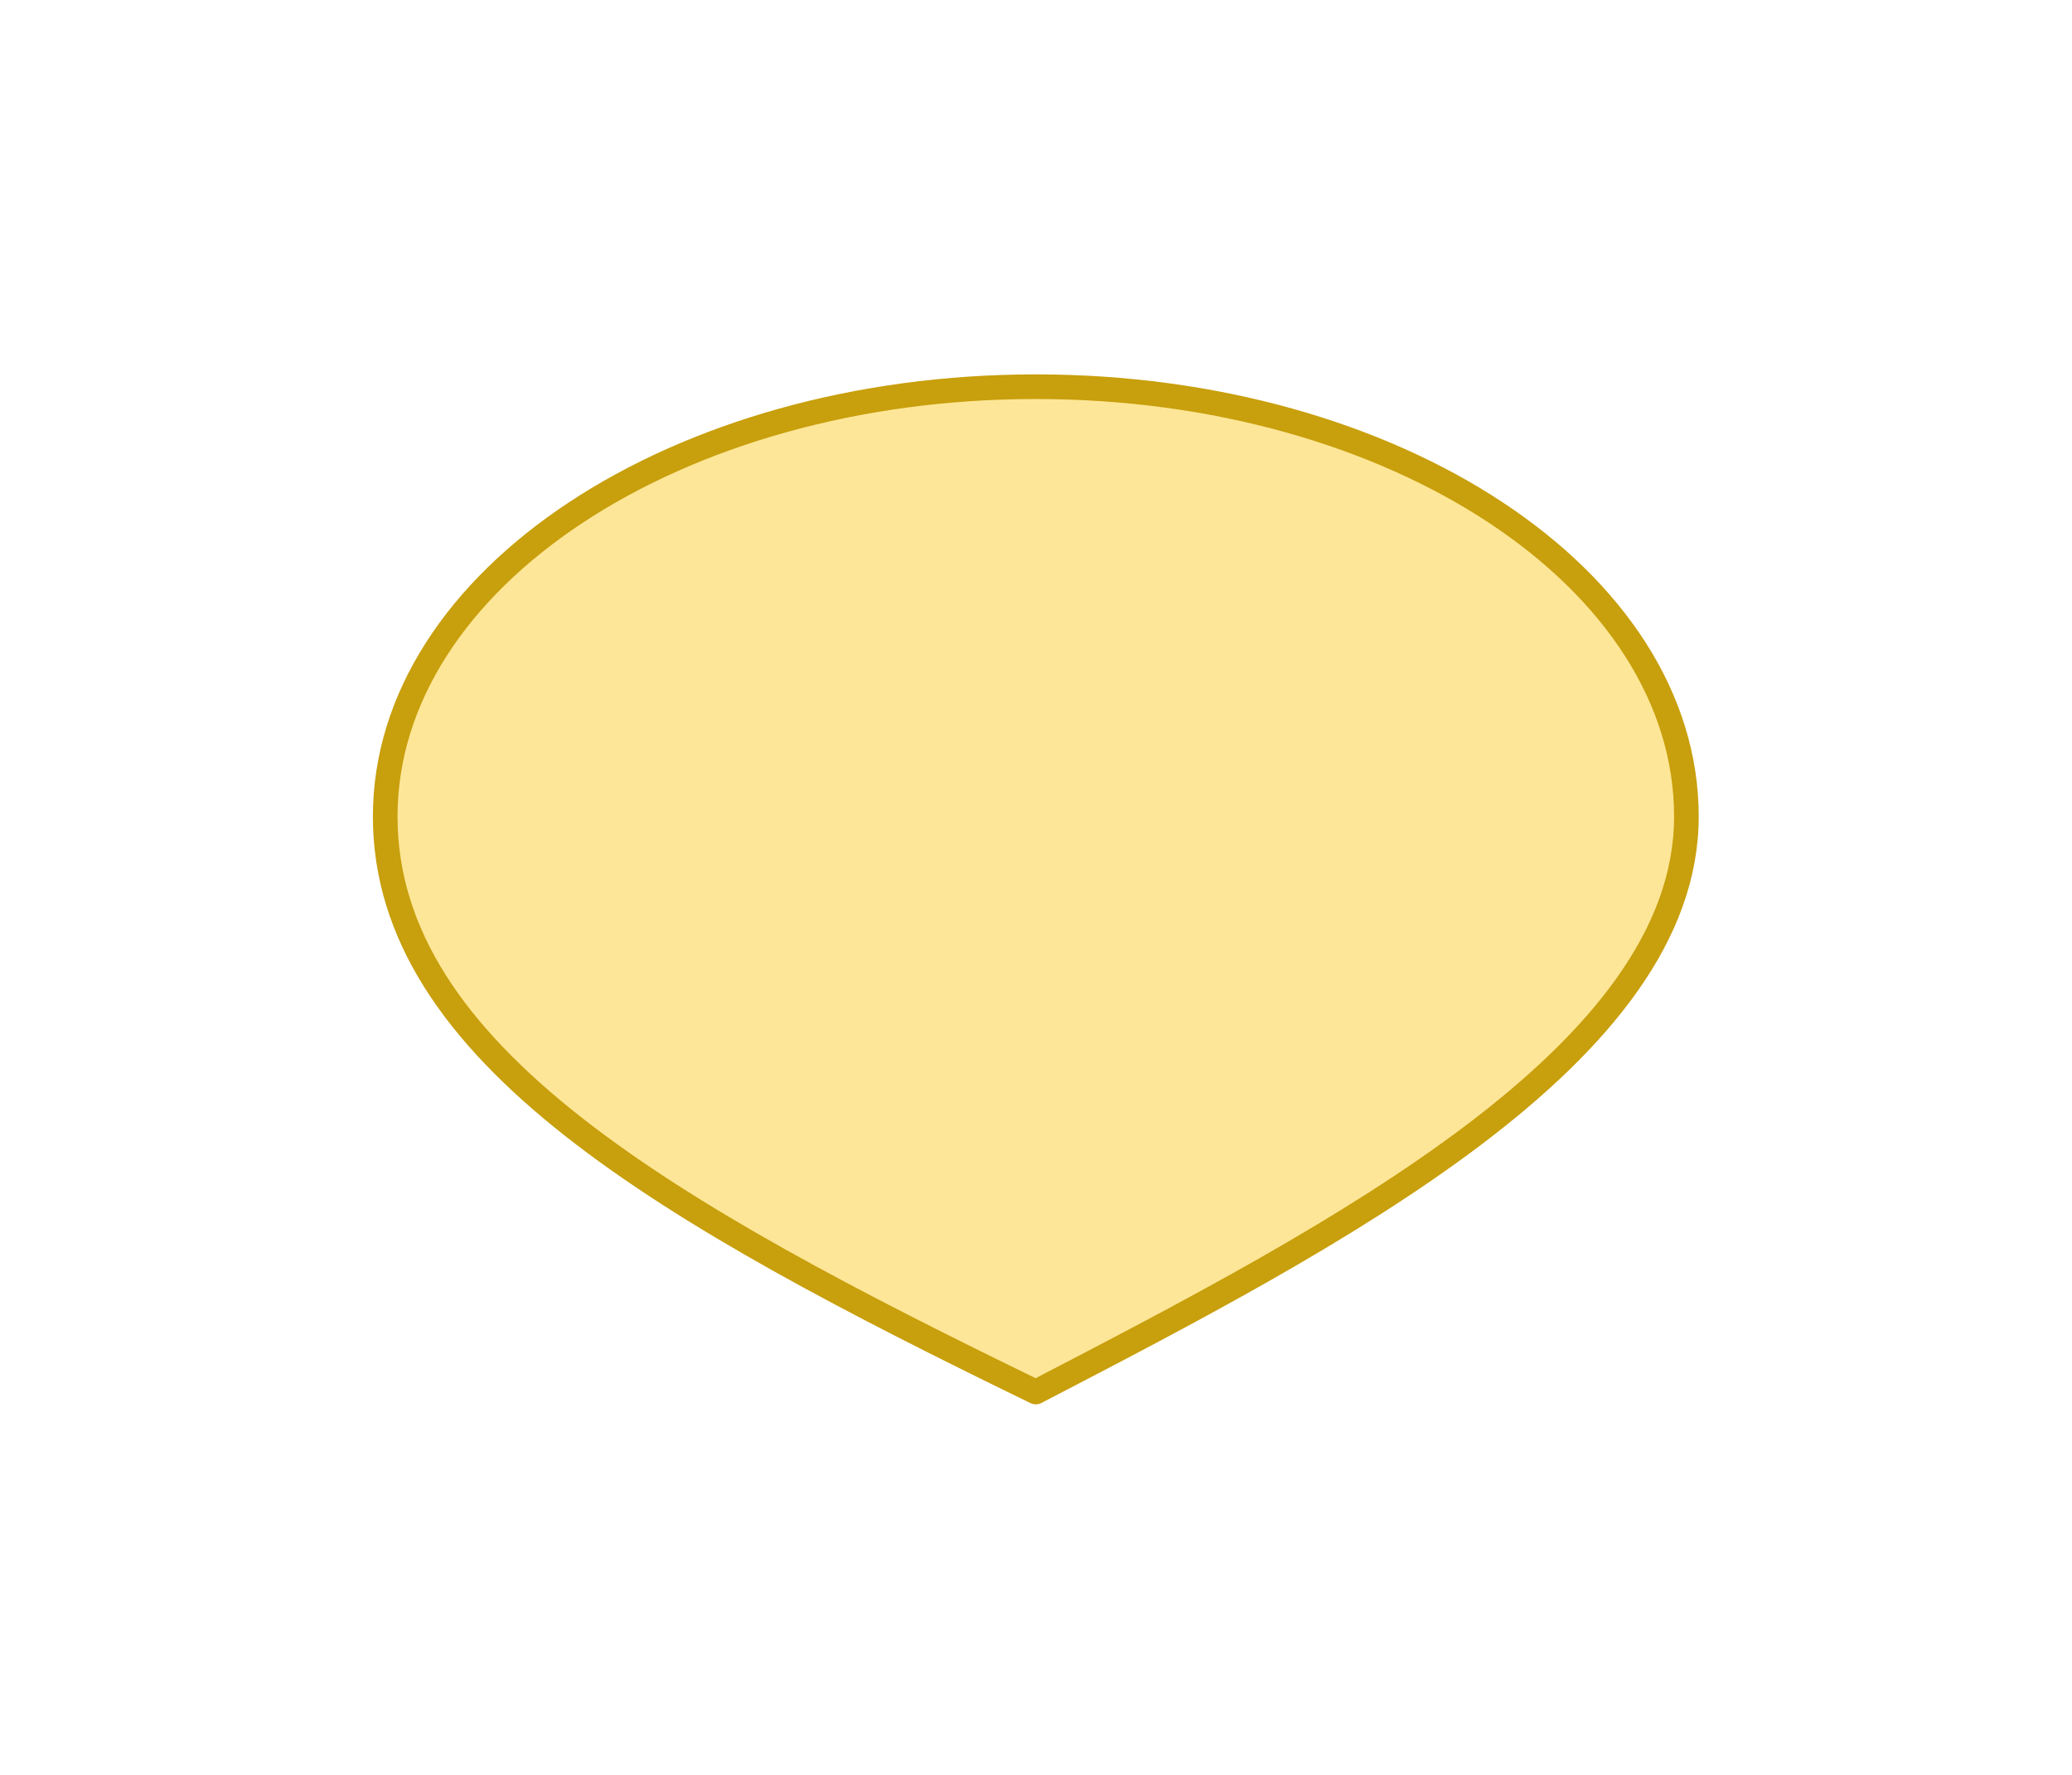 <svg width="335" height="287" viewBox="0 0 335 287" fill="none" xmlns="http://www.w3.org/2000/svg">
<g filter="url(#filter0_f_1717_4655)">
<path d="M167.469 225.094C108.117 196.233 62.281 170.417 62.281 132.033C62.281 93.648 109.375 62.531 167.469 62.531C225.562 62.531 272.656 93.648 272.656 132.033C272.656 170.417 216.243 199.767 167.469 225.094Z" fill="#FDE697"/>
<path d="M167.469 225.094C108.117 196.233 62.281 170.417 62.281 132.033C62.281 93.648 109.375 62.531 167.469 62.531C225.562 62.531 272.656 93.648 272.656 132.033C272.656 170.417 216.243 199.767 167.469 225.094Z" stroke="#C89F0C" stroke-width="3.984" stroke-linecap="round" stroke-linejoin="round"/>
</g>
<defs>
<filter id="filter0_f_1717_4655" x="0.523" y="0.773" width="333.891" height="286.078" filterUnits="userSpaceOnUse" color-interpolation-filters="sRGB">
<feFlood flood-opacity="0" result="BackgroundImageFix"/>
<feBlend mode="normal" in="SourceGraphic" in2="BackgroundImageFix" result="shape"/>
<feGaussianBlur stdDeviation="29.883" result="effect1_foregroundBlur_1717_4655"/>
</filter>
</defs>
</svg>
